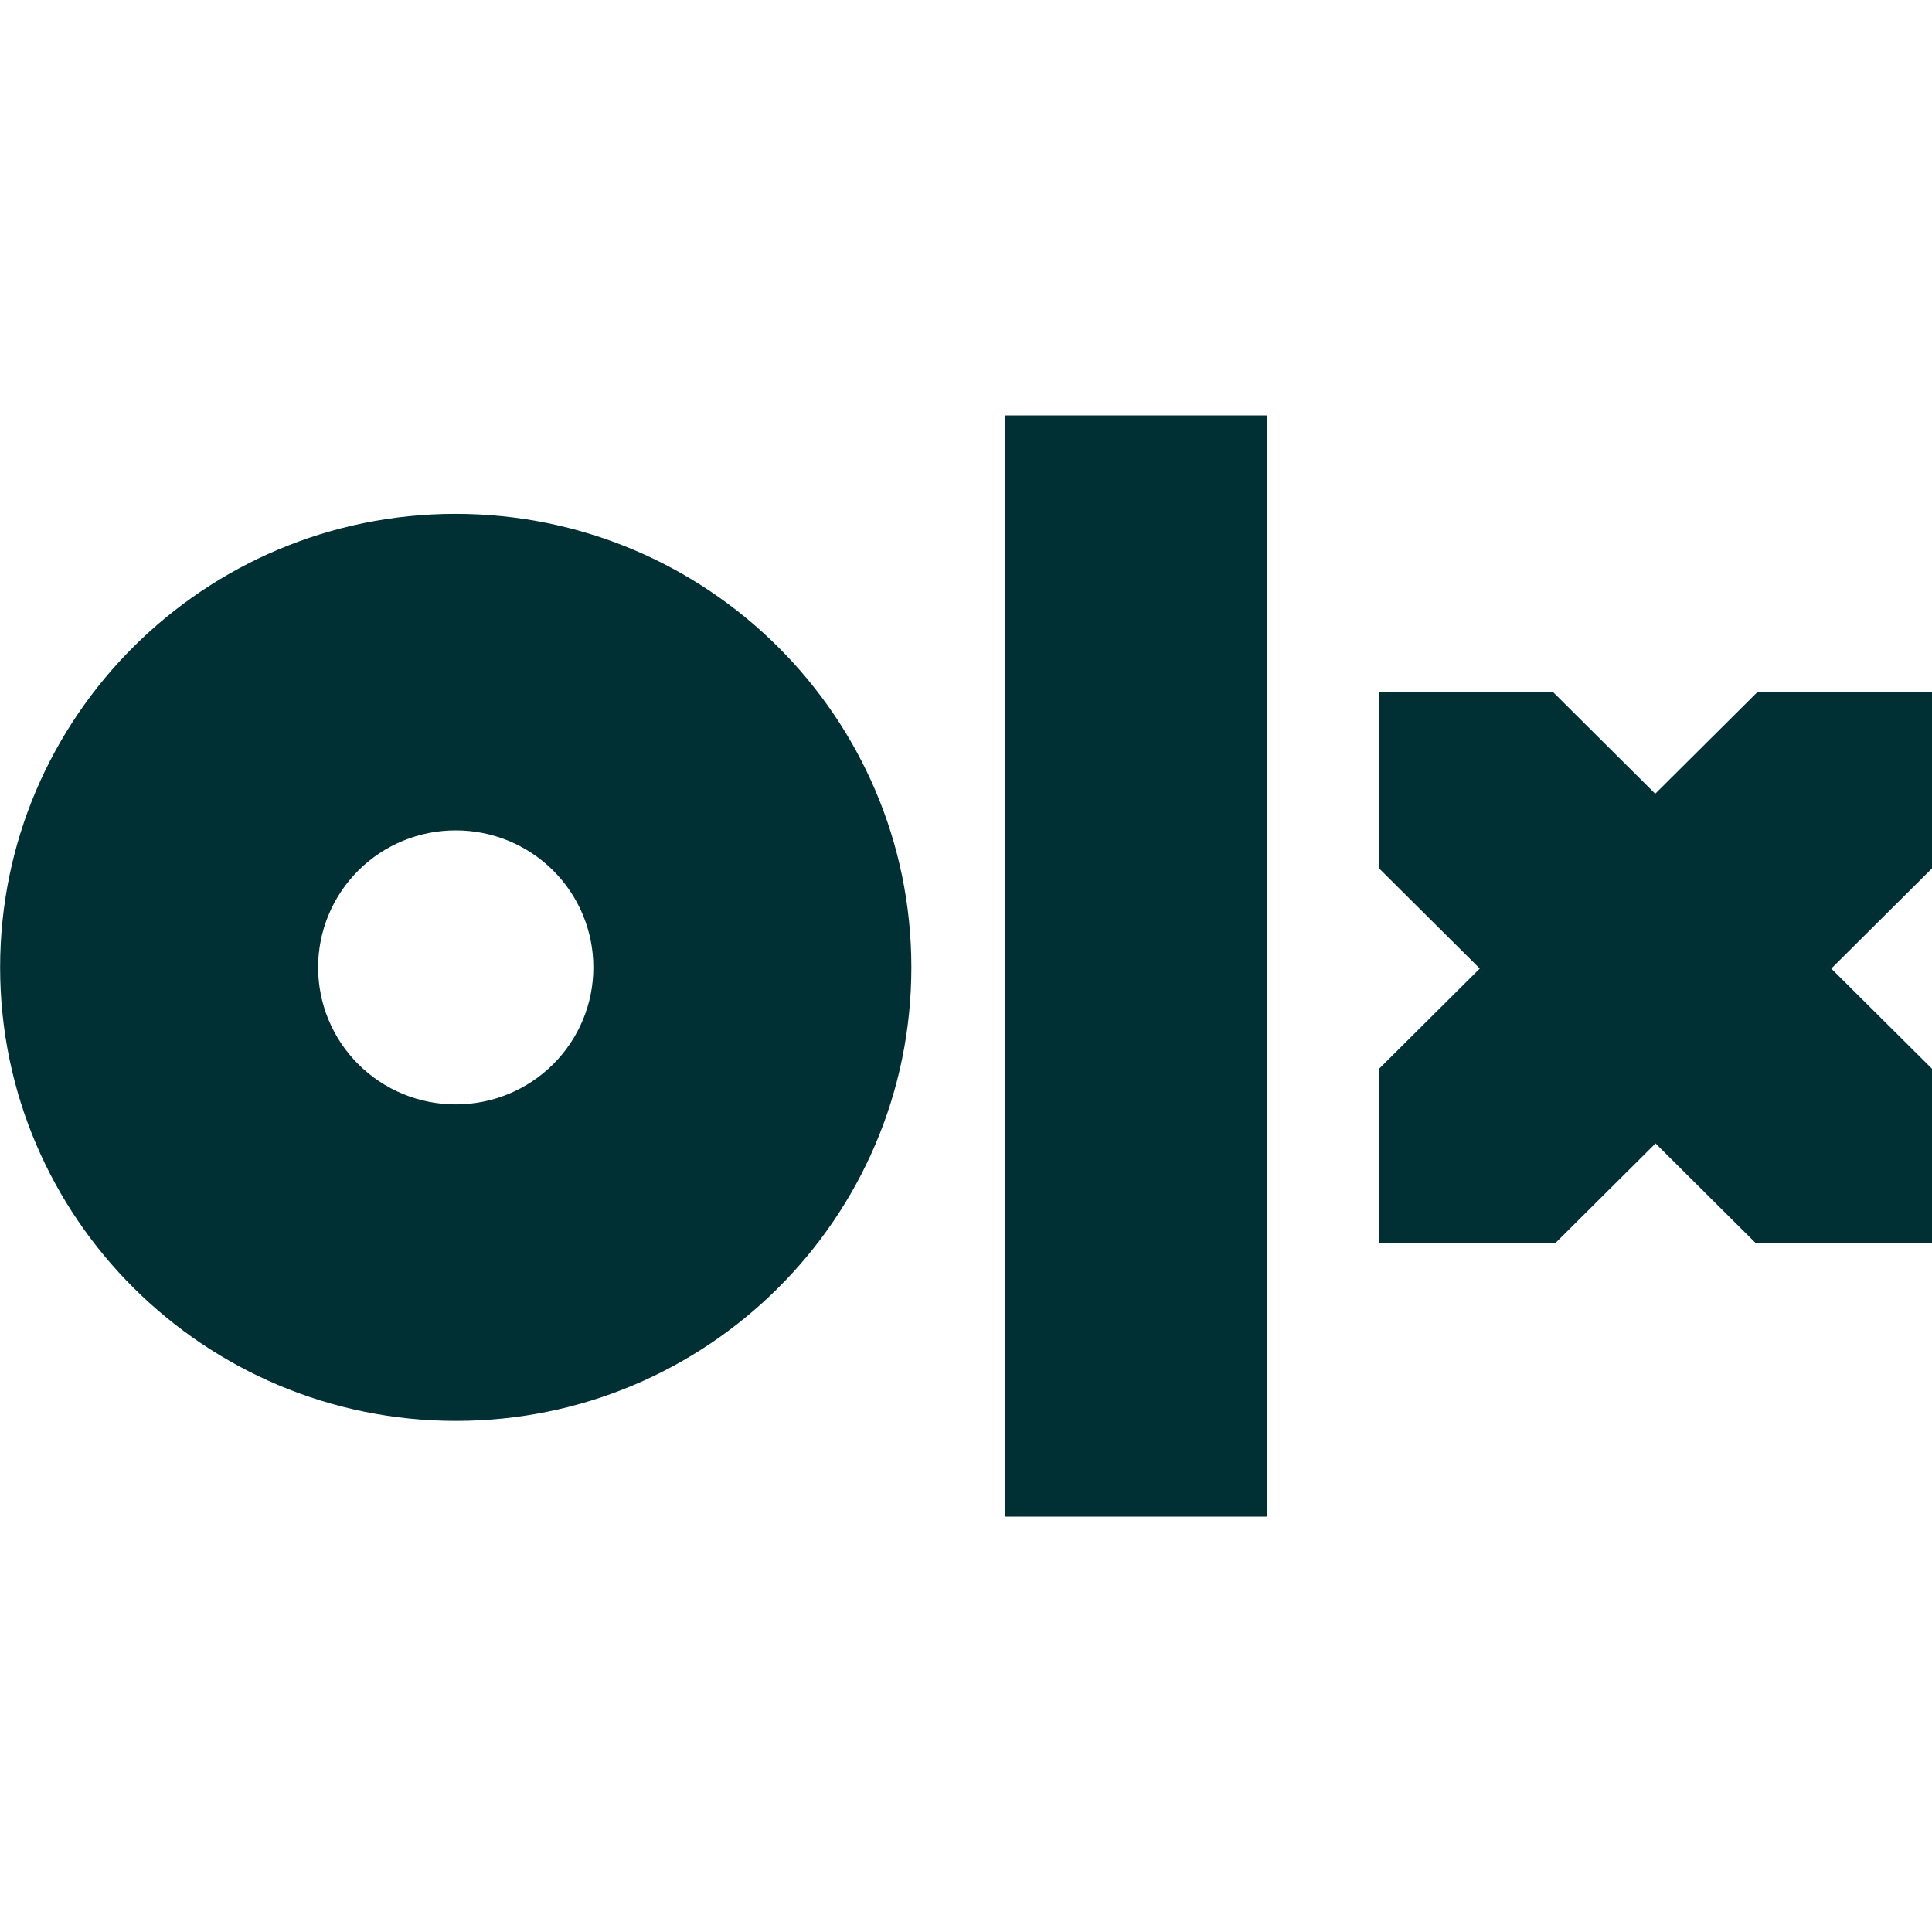 <svg width="128" height="128" viewBox="0 0 128 128" fill="none" xmlns="http://www.w3.org/2000/svg">
<g clip-path="url(#clip0_249_2963)">
<path fill-rule="evenodd" clip-rule="evenodd" d="M83.925 100.483H66.575V27.523H83.925V100.483ZM60.38 64.092C60.38 80.7 46.861 94.138 30.206 94.138C13.549 94.138 0.008 80.677 0.008 64.092C0.008 47.507 13.527 34.044 30.182 34.044C46.839 34.044 60.38 47.483 60.38 64.092ZM39.311 64.092C39.312 62.899 39.077 61.718 38.619 60.616C38.161 59.514 37.49 58.513 36.643 57.669C35.796 56.826 34.79 56.158 33.684 55.702C32.577 55.247 31.391 55.013 30.194 55.015C28.996 55.013 27.81 55.247 26.704 55.702C25.597 56.158 24.591 56.826 23.745 57.669C22.898 58.513 22.226 59.514 21.768 60.616C21.31 61.718 21.075 62.899 21.076 64.092C21.075 65.284 21.311 66.466 21.768 67.567C22.226 68.669 22.898 69.67 23.745 70.513C24.591 71.356 25.597 72.025 26.703 72.48C27.809 72.936 28.995 73.169 30.192 73.168C31.39 73.17 32.576 72.936 33.682 72.481C34.789 72.025 35.795 71.357 36.642 70.514C37.489 69.671 38.161 68.67 38.619 67.568C39.077 66.466 39.312 65.285 39.311 64.092ZM127.963 45.852H116.433L109.663 52.587L102.893 45.851H91.359V57.524L98.039 64.169L91.359 70.815V82.332H103.072L109.684 75.754L116.295 82.332H128.008V70.815L121.328 64.17L128.008 57.526V45.852H127.962H127.963Z" fill="#002F34"/>
</g>
<defs>
<clipPath id="clip0_249_2963">
<rect width="128" height="128" rx="4" fill="white"/>
</clipPath>
</defs>
</svg>
